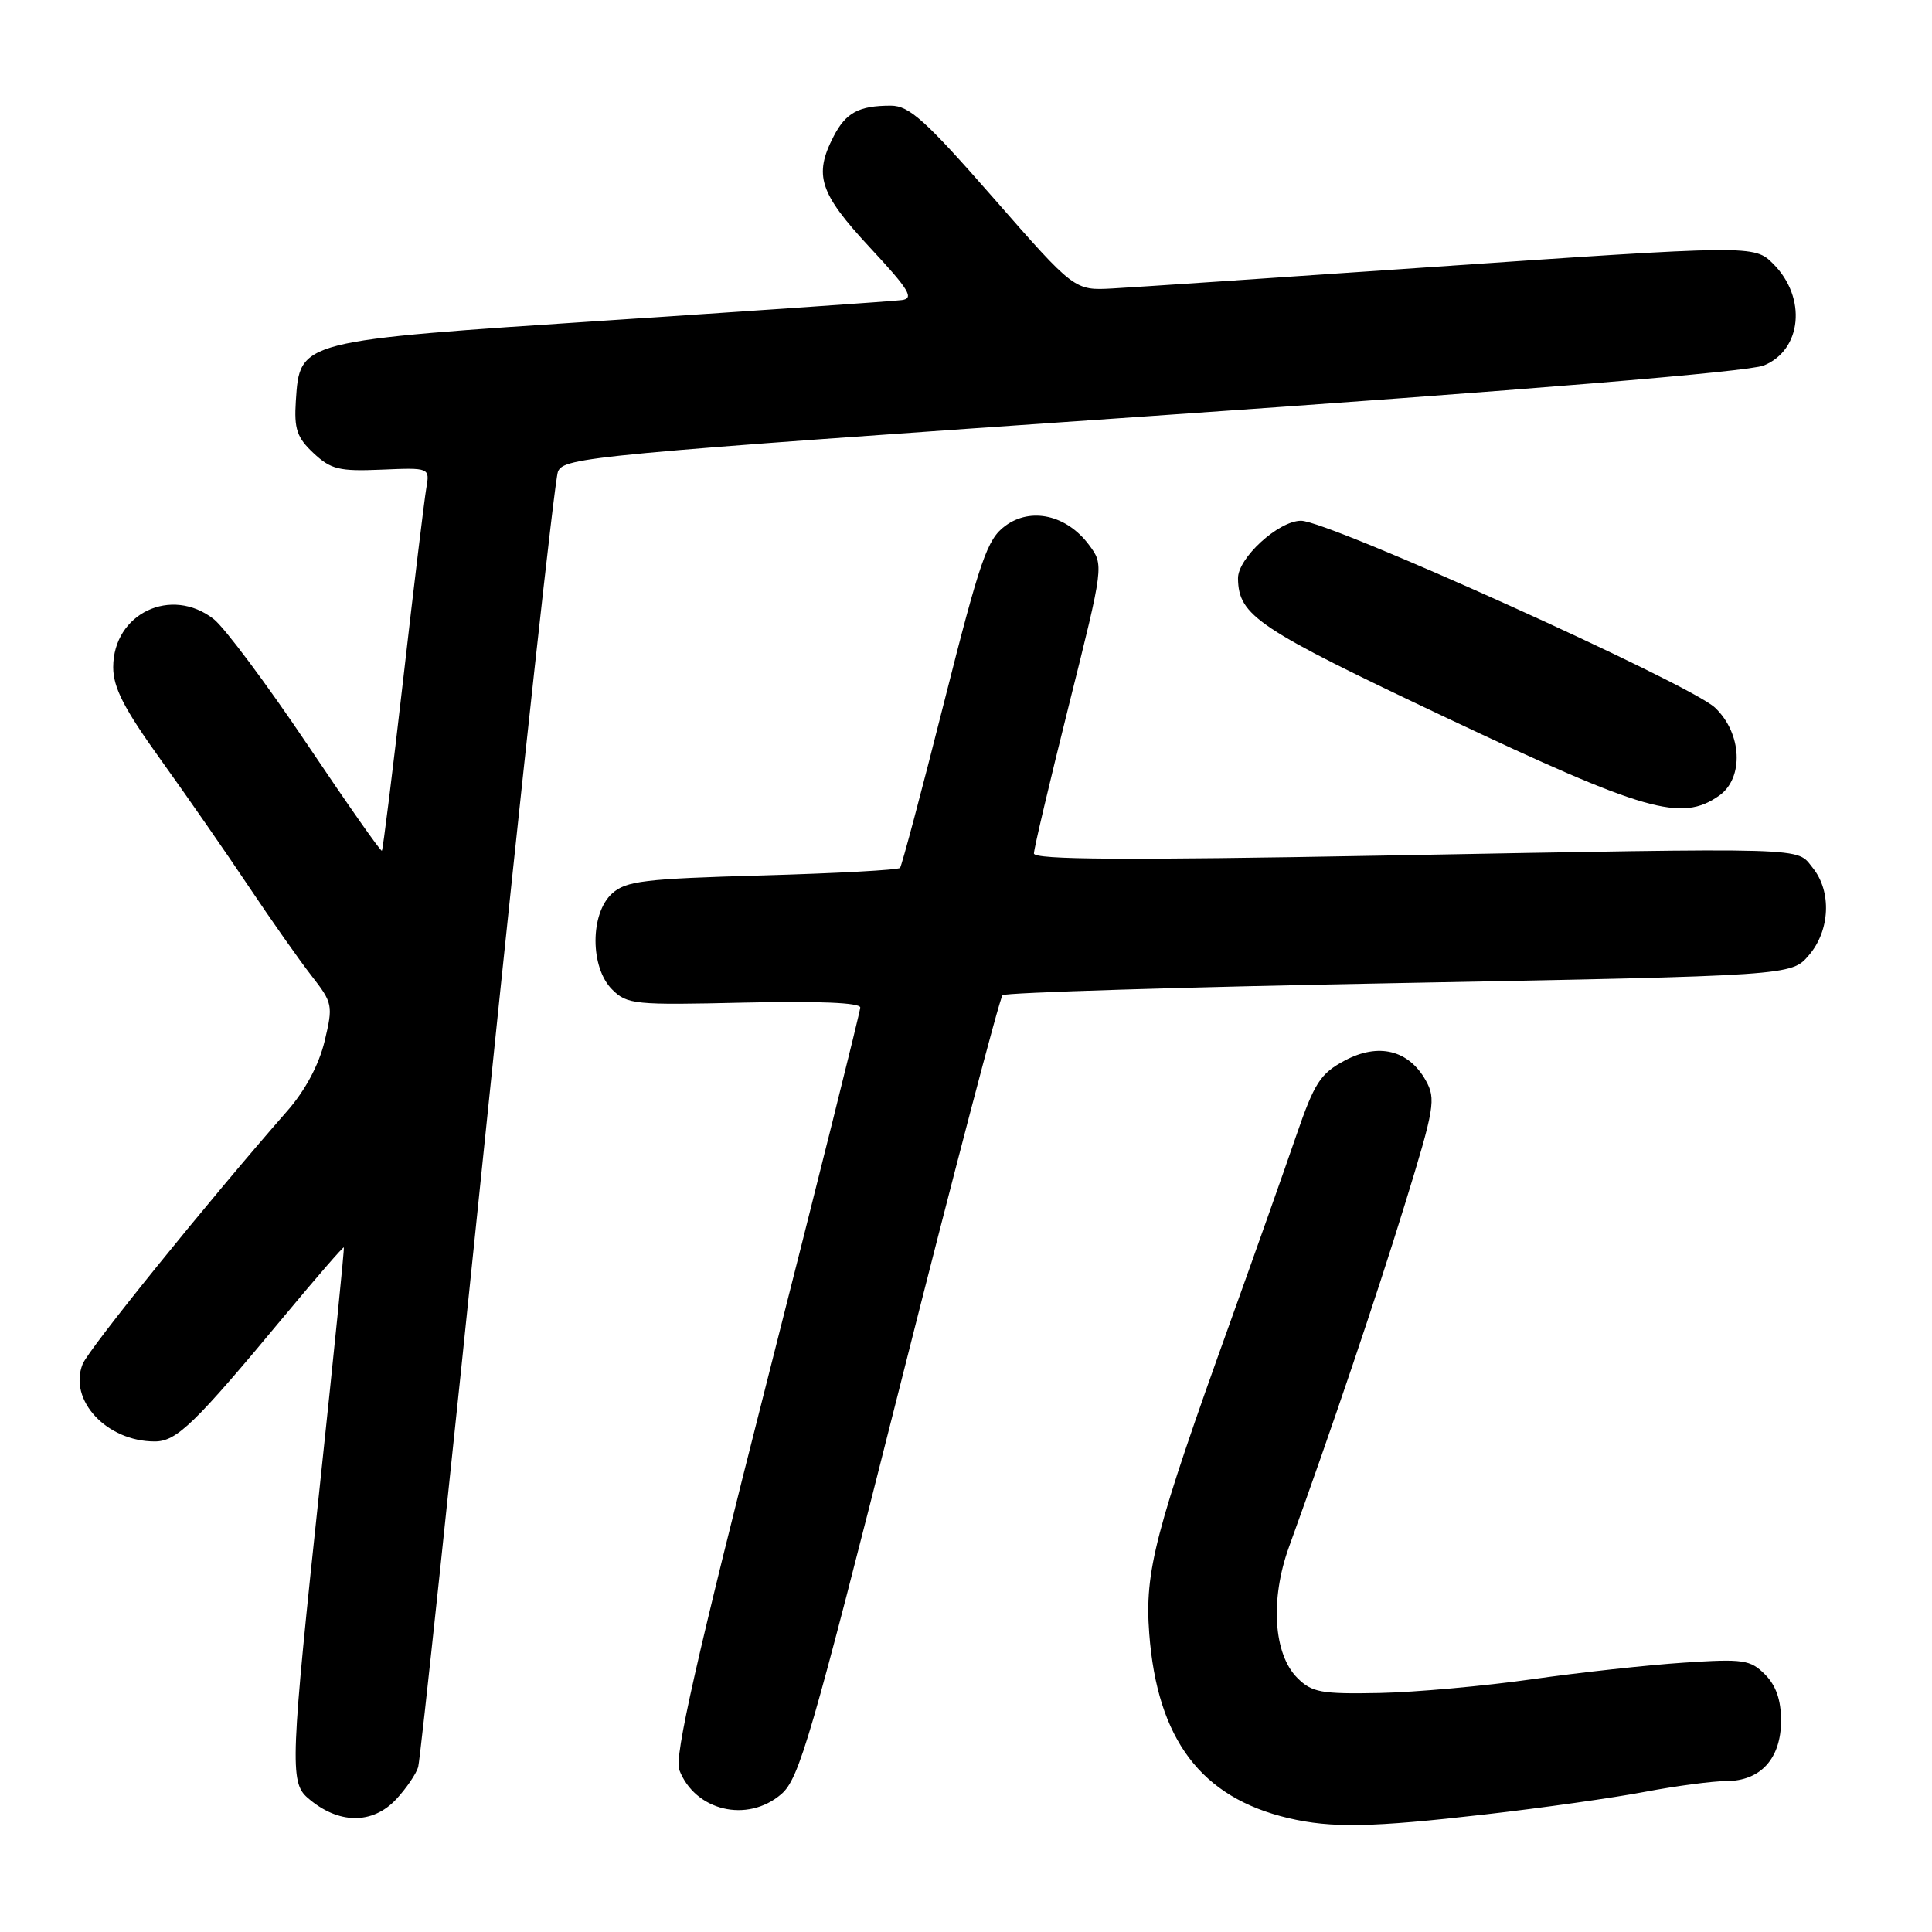 <?xml version="1.0" encoding="UTF-8" standalone="no"?>
<!DOCTYPE svg PUBLIC "-//W3C//DTD SVG 1.1//EN" "http://www.w3.org/Graphics/SVG/1.1/DTD/svg11.dtd" >
<svg xmlns="http://www.w3.org/2000/svg" xmlns:xlink="http://www.w3.org/1999/xlink" version="1.1" viewBox="0 0 256 256">
 <g >
 <path fill="currentColor"
d=" M 196.80 240.42 C 204.33 239.56 213.88 238.21 218.00 237.42 C 222.12 236.64 226.96 236.00 228.75 236.00 C 233.29 236.00 236.00 233.01 236.00 228.00 C 236.00 225.25 235.33 223.33 233.87 221.87 C 231.92 219.92 231.00 219.79 223.12 220.31 C 218.38 220.62 209.32 221.61 203.00 222.51 C 196.68 223.41 187.58 224.23 182.79 224.33 C 175.06 224.48 173.83 224.26 171.90 222.33 C 168.75 219.19 168.28 211.94 170.79 205.00 C 176.47 189.31 182.31 172.04 186.13 159.65 C 190.10 146.79 190.29 145.62 188.92 143.16 C 186.65 139.12 182.65 138.14 178.18 140.53 C 174.95 142.26 174.17 143.47 171.75 150.50 C 170.24 154.90 166.34 165.93 163.08 175.00 C 153.03 202.94 151.65 208.22 152.28 216.45 C 153.34 230.49 159.14 238.18 170.72 240.91 C 176.43 242.25 181.76 242.15 196.80 240.42 Z  M 52.52 238.39 C 53.85 236.95 55.15 235.04 55.41 234.14 C 55.68 233.24 59.77 194.70 64.51 148.50 C 69.25 102.30 73.49 63.60 73.93 62.50 C 74.69 60.59 78.27 60.26 152.61 55.12 C 202.22 51.69 231.67 49.26 233.71 48.43 C 238.77 46.38 239.43 39.43 234.97 34.97 C 232.45 32.45 232.32 32.45 188.44 35.47 C 168.67 36.83 150.22 38.07 147.44 38.22 C 142.37 38.50 142.37 38.50 131.65 26.25 C 122.59 15.90 120.47 14.00 118.04 14.00 C 113.80 14.00 112.09 14.92 110.46 18.07 C 107.80 23.22 108.57 25.58 115.25 32.78 C 120.48 38.40 121.17 39.54 119.50 39.76 C 118.40 39.91 101.13 41.10 81.11 42.42 C 39.46 45.16 39.74 45.09 39.20 53.13 C 38.96 56.84 39.34 57.97 41.53 60.03 C 43.85 62.20 44.93 62.47 50.56 62.23 C 56.96 61.96 56.96 61.96 56.48 64.73 C 56.22 66.25 54.84 77.62 53.43 89.99 C 52.01 102.36 50.74 112.60 50.60 112.73 C 50.46 112.87 45.98 106.48 40.65 98.54 C 35.31 90.60 29.77 83.18 28.34 82.05 C 22.70 77.62 15.00 81.28 15.00 88.41 C 15.00 91.11 16.44 93.91 21.32 100.70 C 24.80 105.54 30.04 113.10 32.98 117.50 C 35.92 121.90 39.64 127.19 41.26 129.27 C 44.09 132.90 44.15 133.20 43.01 137.98 C 42.25 141.11 40.44 144.50 38.06 147.21 C 27.63 159.11 11.74 178.76 10.95 180.75 C 9.04 185.53 14.14 191.00 20.50 191.00 C 23.41 191.00 25.76 188.72 37.75 174.29 C 41.96 169.22 45.48 165.17 45.56 165.29 C 45.65 165.40 44.23 179.45 42.42 196.50 C 38.50 233.27 38.38 236.15 40.75 238.21 C 44.79 241.74 49.35 241.80 52.52 238.39 Z  M 103.53 237.73 C 105.90 235.69 107.49 230.22 119.17 183.98 C 126.32 155.67 132.47 132.22 132.84 131.87 C 133.20 131.52 156.87 130.79 185.43 130.26 C 237.37 129.28 237.37 129.28 239.68 126.58 C 242.50 123.31 242.73 118.12 240.20 115.00 C 237.95 112.23 240.76 112.31 183.25 113.37 C 149.08 114.00 137.00 113.92 137.00 113.09 C 137.00 112.47 139.09 103.61 141.64 93.41 C 146.28 74.86 146.28 74.86 144.29 72.19 C 141.34 68.24 136.60 67.16 133.20 69.68 C 130.81 71.44 129.89 74.09 125.09 93.08 C 122.12 104.86 119.49 114.72 119.26 115.00 C 119.03 115.28 110.82 115.72 101.02 116.00 C 85.33 116.44 82.95 116.73 81.10 118.40 C 78.18 121.05 78.18 128.18 81.10 131.10 C 83.10 133.10 84.04 133.19 98.60 132.85 C 108.45 132.63 113.99 132.86 113.99 133.50 C 113.98 134.05 108.38 156.48 101.55 183.35 C 92.27 219.83 89.35 232.78 90.00 234.50 C 92.07 239.95 99.02 241.61 103.53 237.73 Z  M 227.78 105.44 C 231.11 103.11 230.84 97.17 227.25 93.77 C 223.94 90.63 176.04 69.00 172.40 69.00 C 169.41 69.00 163.98 73.97 164.04 76.67 C 164.13 81.60 166.60 83.25 191.62 95.09 C 218.02 107.57 222.79 108.94 227.78 105.44 Z "/>
</g>
</svg>